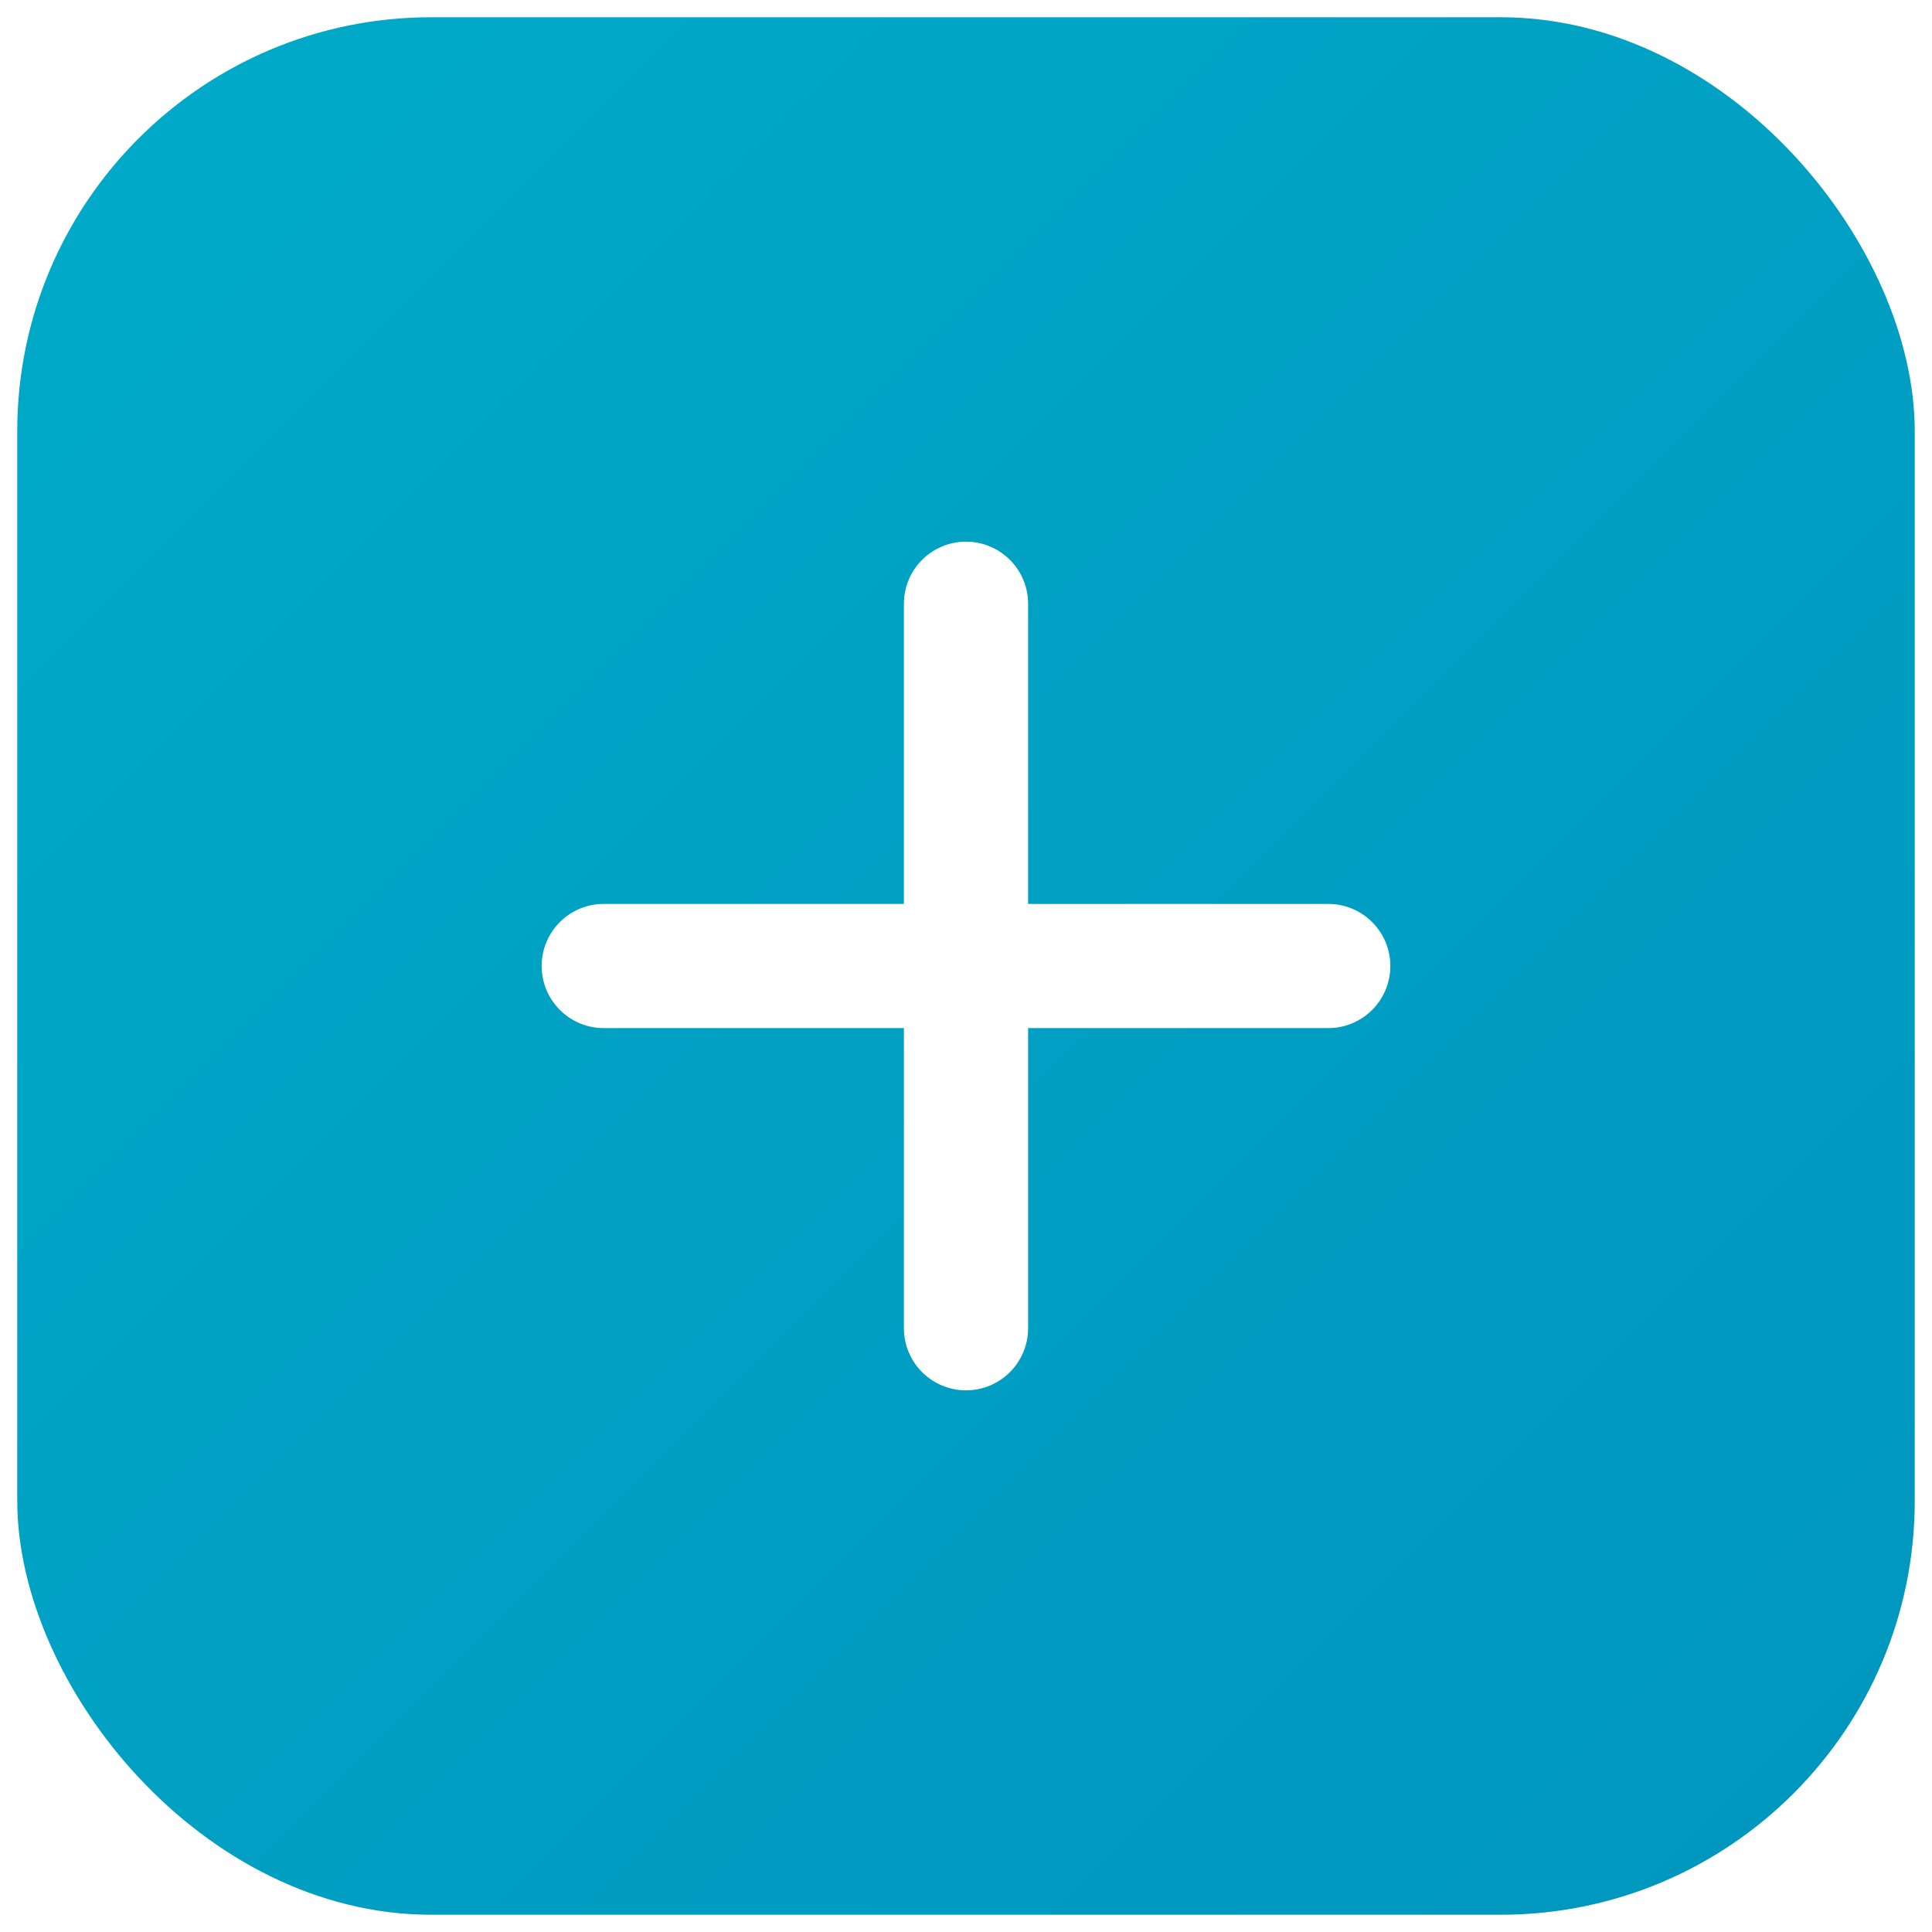 <?xml version="1.0" encoding="utf-8"?>
<svg width="28" height="28" viewBox="0 0 56 56" xmlns="http://www.w3.org/2000/svg" aria-hidden="true" focusable="false">
    <defs>
      <linearGradient id="addGradient" x1="0" y1="0" x2="1" y2="1">
        <stop offset="0" stop-color="#00aac8"/>
        <stop offset="1" stop-color="#0096be"/>
      </linearGradient>
      <filter id="shadow" x="-50%" y="-50%" width="200%" height="200%">
        <feDropShadow dx="0" dy="4" stdDeviation="6" flood-opacity="0.18"/>
      </filter>
    </defs>

    <!-- abgerundetes Rechteck als Hintergrund -->
    <rect x="0.5" y="0.5" width="55" height="55" rx="12" fill="url(#addGradient)" filter="url(#shadow)"/>

    <!-- weißes Plus -->
    <g stroke="#ffffff" stroke-width="3.6" stroke-linecap="round" stroke-linejoin="round">
      <path d="M28 17.5 L28 38.5" />
      <path d="M17.5 28 L38.5 28" />
    </g>
  </svg>